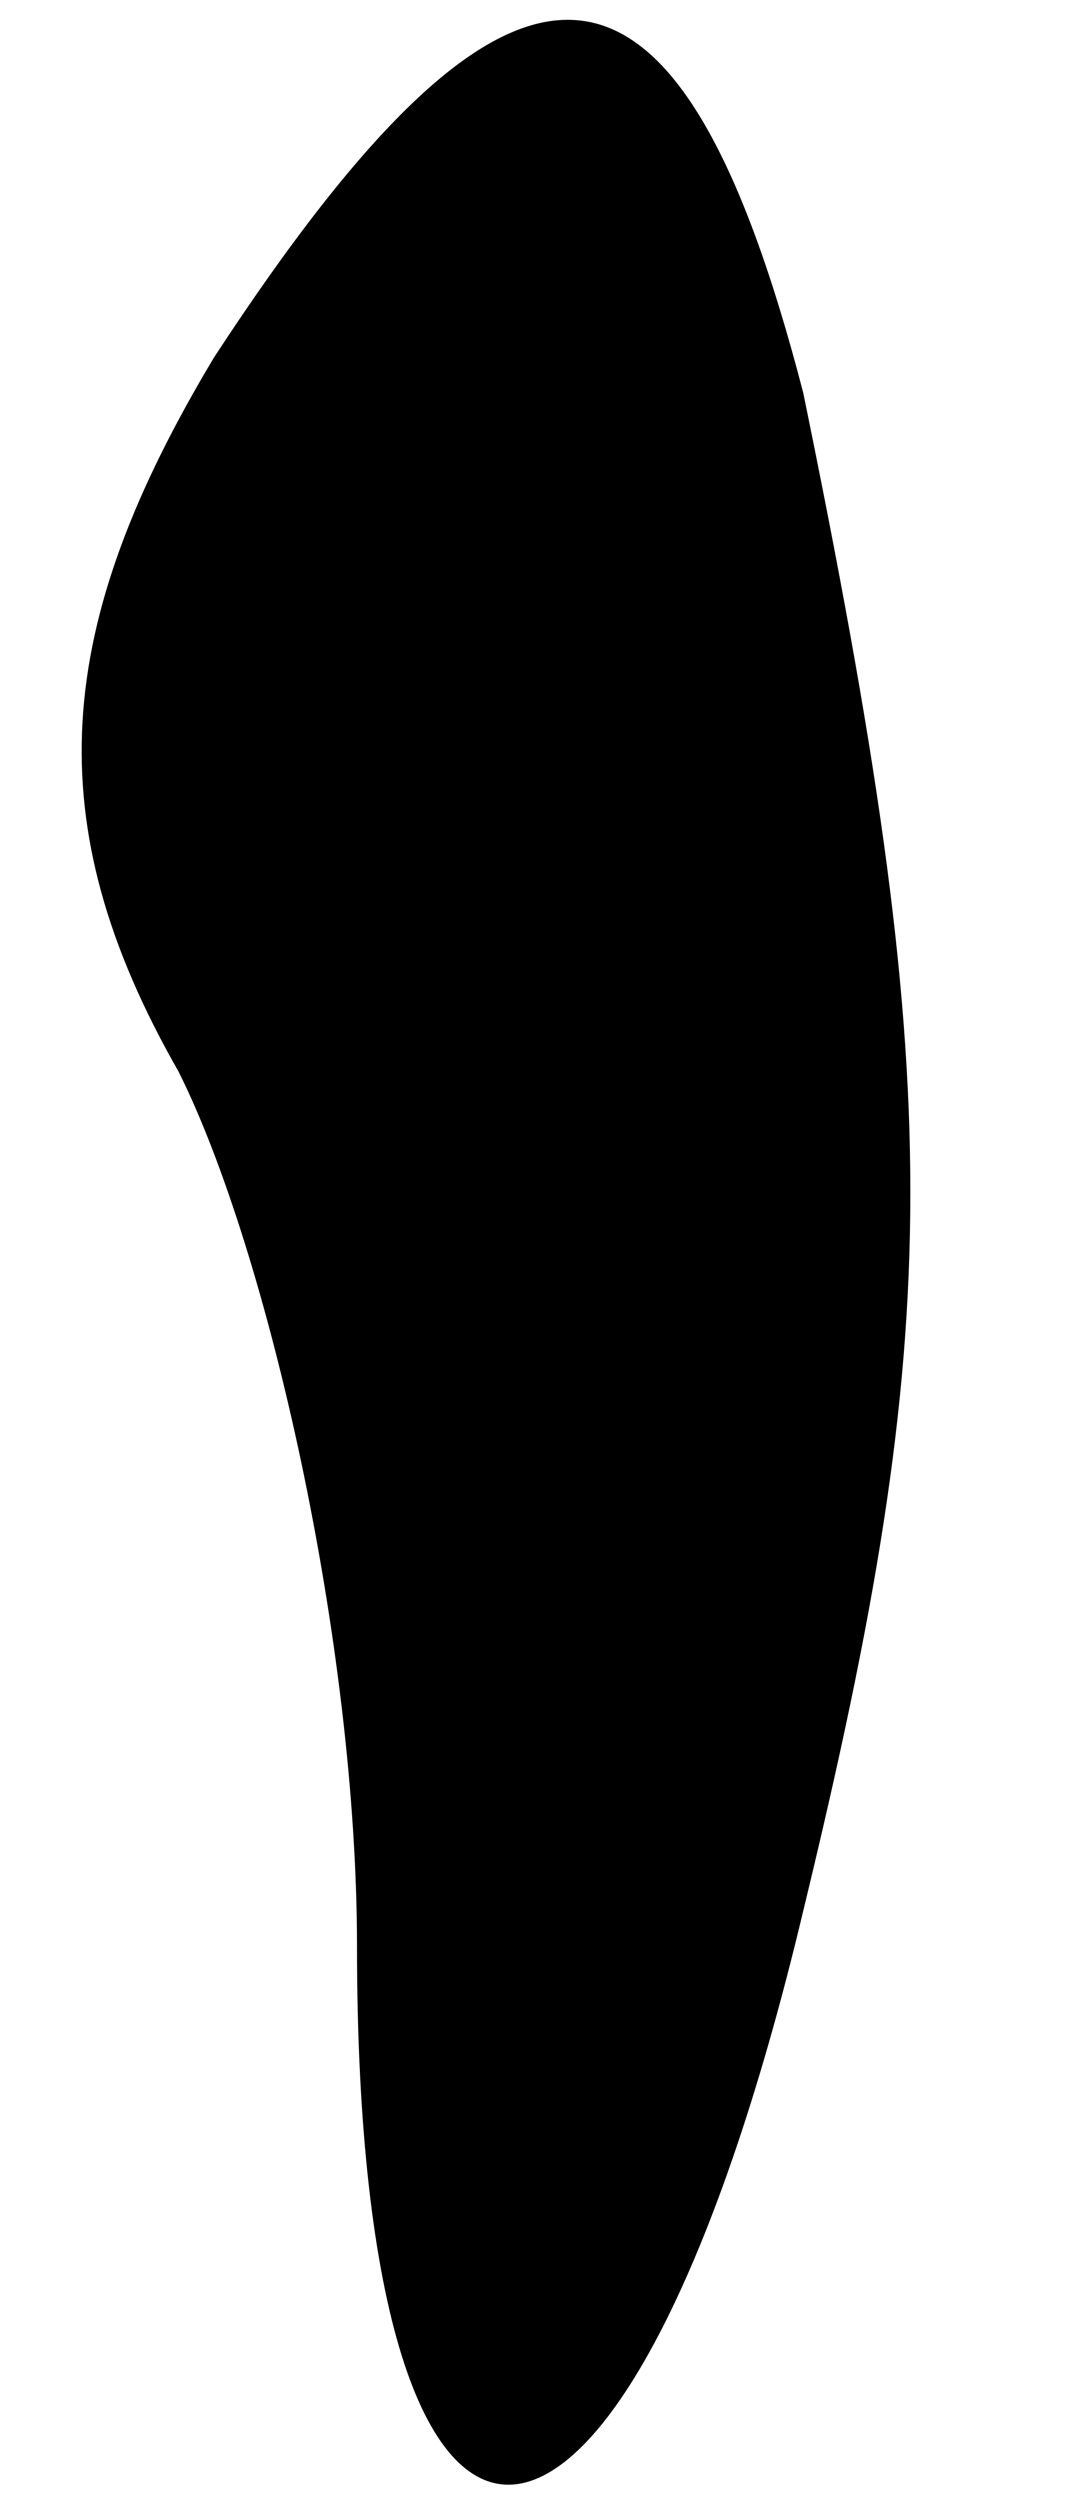 <?xml version="1.0" standalone="no"?>
<!DOCTYPE svg PUBLIC "-//W3C//DTD SVG 20010904//EN"
 "http://www.w3.org/TR/2001/REC-SVG-20010904/DTD/svg10.dtd">
<svg version="1.0" xmlns="http://www.w3.org/2000/svg"
 width="6pt" height="14pt" viewBox="0 0 6 14"
 preserveAspectRatio="xMidYMid meet">
<g transform="translate(0,14) scale(0.1,-0.1)"
fill="#000000" stroke="none">
<path fill="#000000" stroke="none" d="M12 120 c-9 -15 -10 -26 -2 -40 5 -10
10 -32 10 -49 0 -41 15 -40 25 2 8 33 8 46 0 85 -7 27 -16 28 -33 2z"/>
</g>
</svg>
